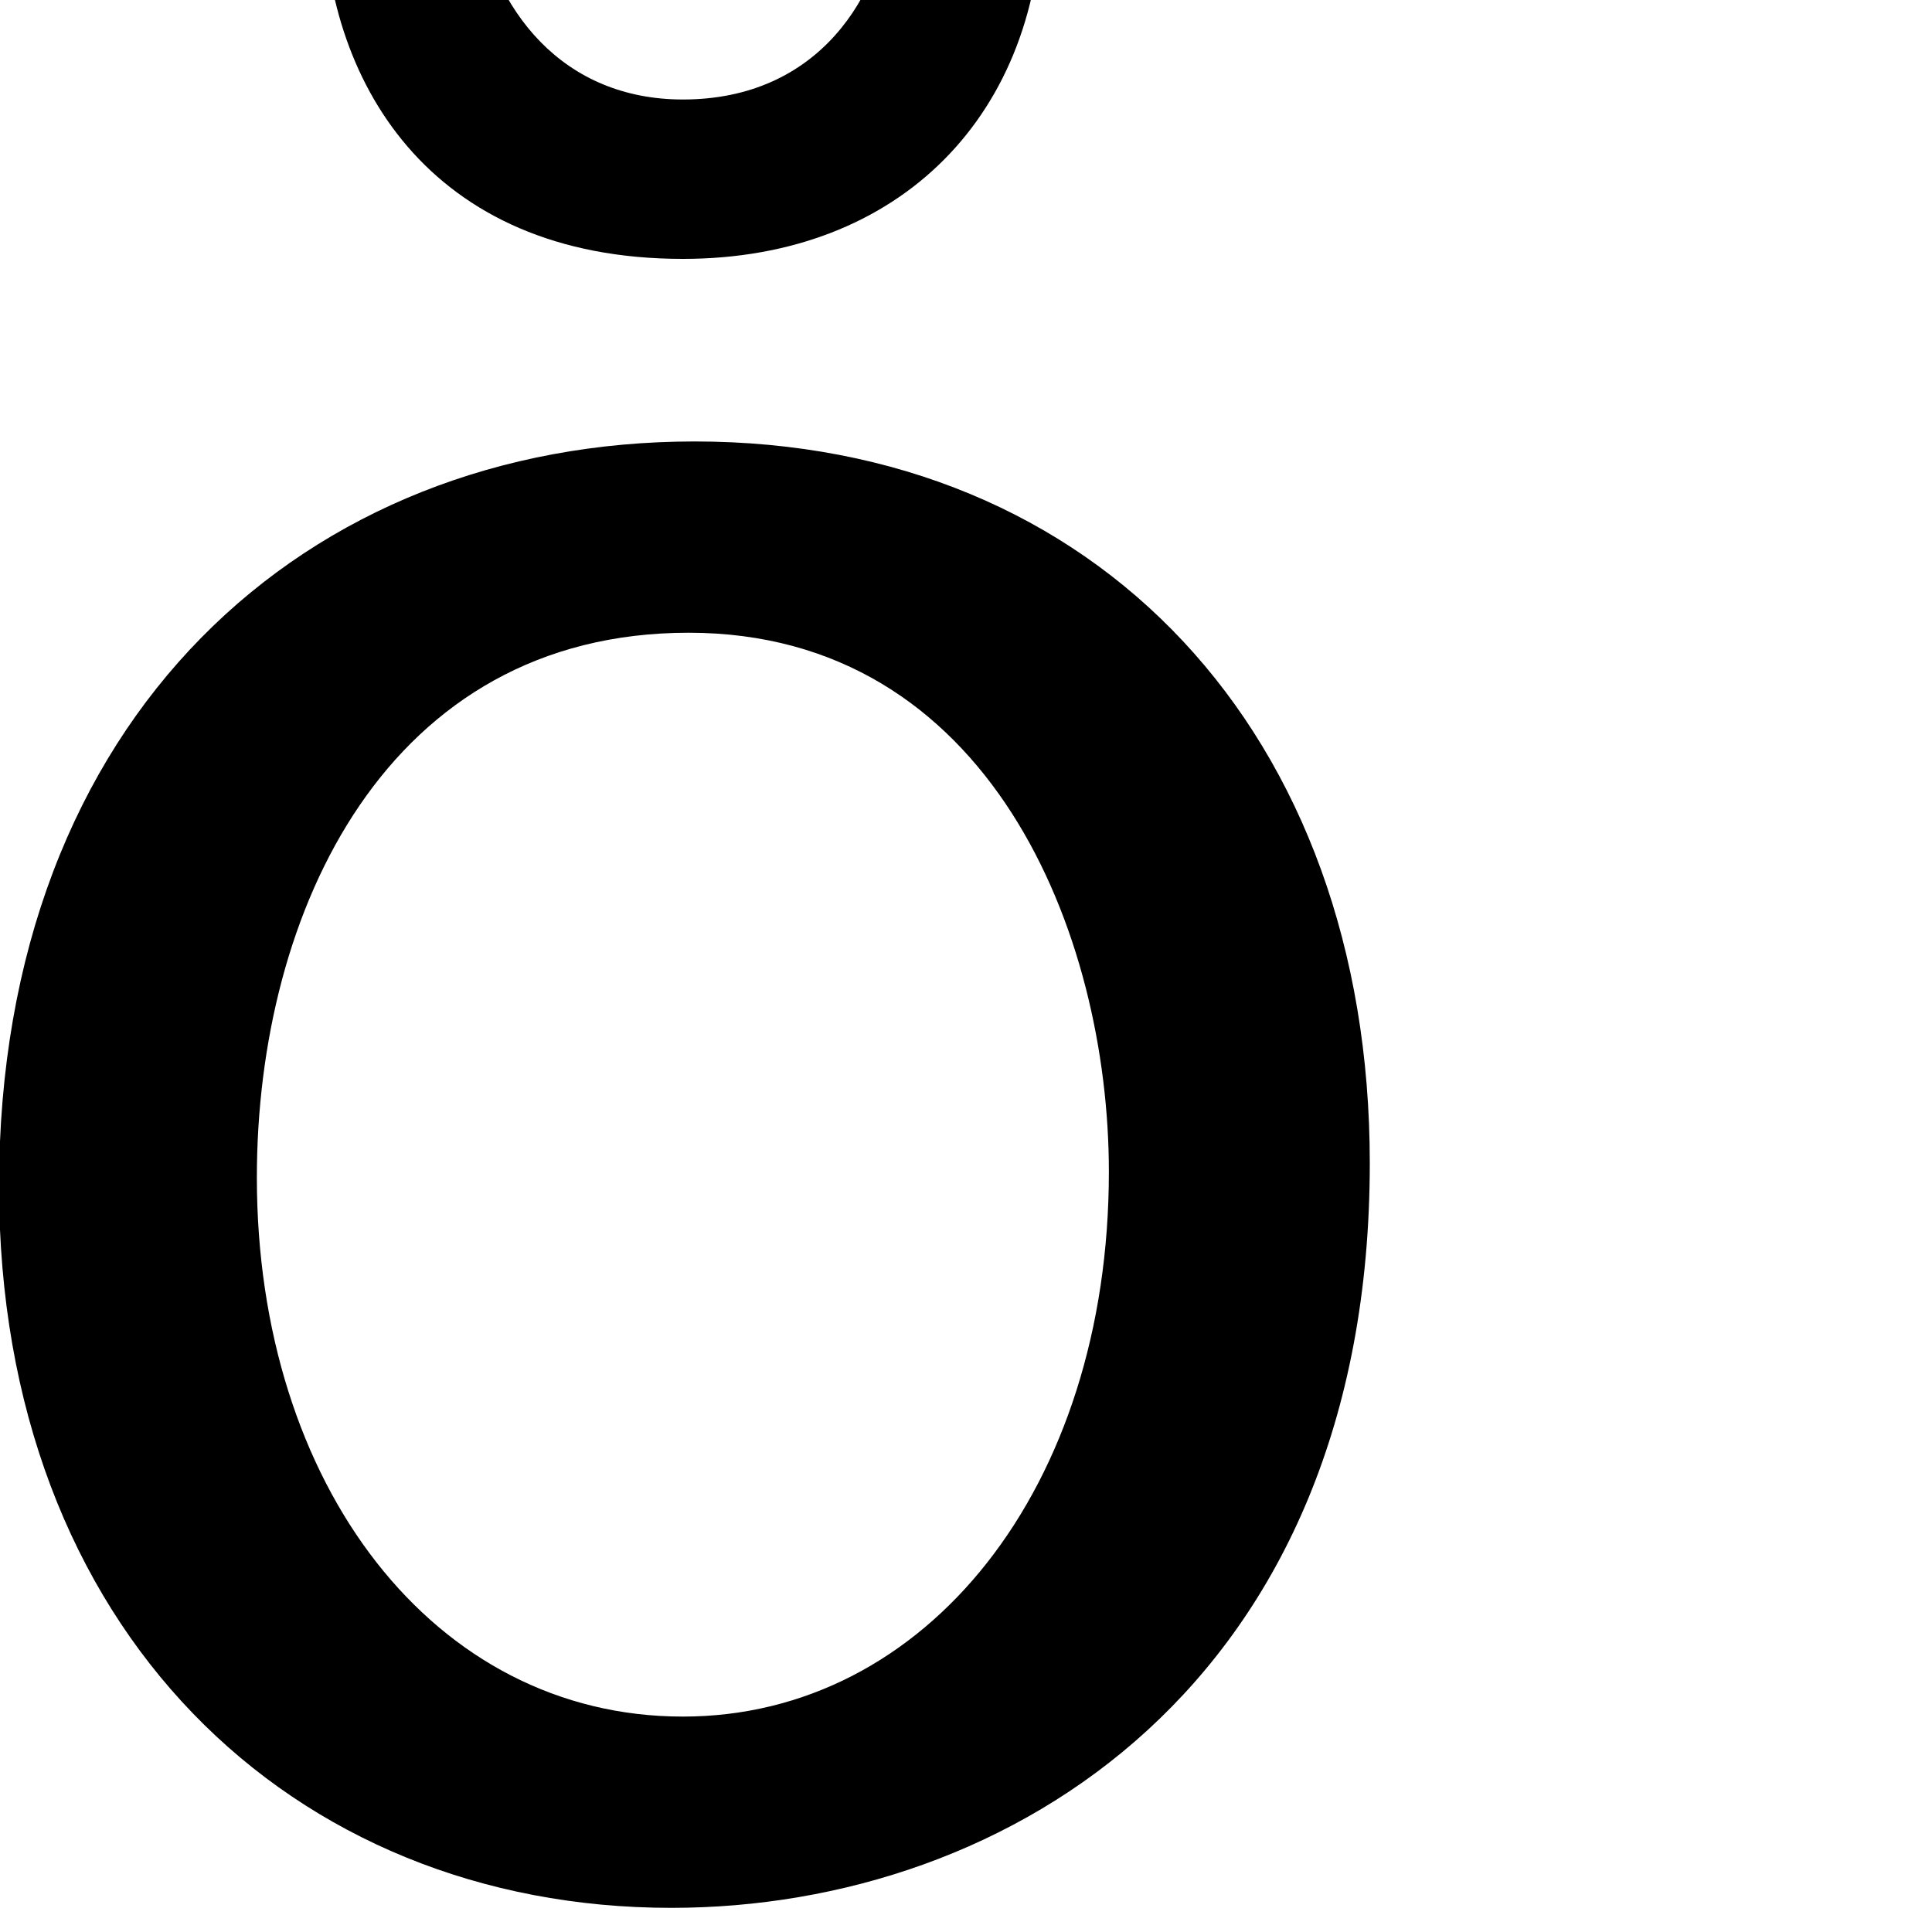 <?xml version="1.0" encoding="utf-8"?>
<!-- Generator: Adobe Illustrator 25.0.1, SVG Export Plug-In . SVG Version: 6.00 Build 0)  -->
<svg version="1.1" id="Layer_1" xmlns="http://www.w3.org/2000/svg" xmlns:xlink="http://www.w3.org/1999/xlink" x="0px" y="0px"
	 viewBox="0 0 200 200" style="enable-background:new 0 0 200 200;" xml:space="preserve">
<style type="text/css">
	.st0{enable-background:new    ;}
</style>
<g class="st0">
	<path d="M141.8,120.4c0,53.7-37.2,77.1-72.3,77.1c-39.3,0-69.6-28.8-69.6-74.7c0-48.6,31.8-77.1,72-77.1
		C113.6,45.7,141.8,76,141.8,120.4z M26.59,121.9c0,31.8,18.3,55.8,44.1,55.8c25.2,0,44.1-23.7,44.1-56.4
		c0-24.6-12.3-55.8-43.5-55.8S26.59,94.3,26.59,121.9z M49.09-10.4c1.8,11.7,9.3,20.7,21.6,20.7c14.1,0,20.7-10.8,21.6-20.7h15.6
		c0,22.2-14.7,37.2-37.2,37.2c-26.4,0-37.2-18.6-37.2-37.2H49.09z"/>
</g>
</svg>
